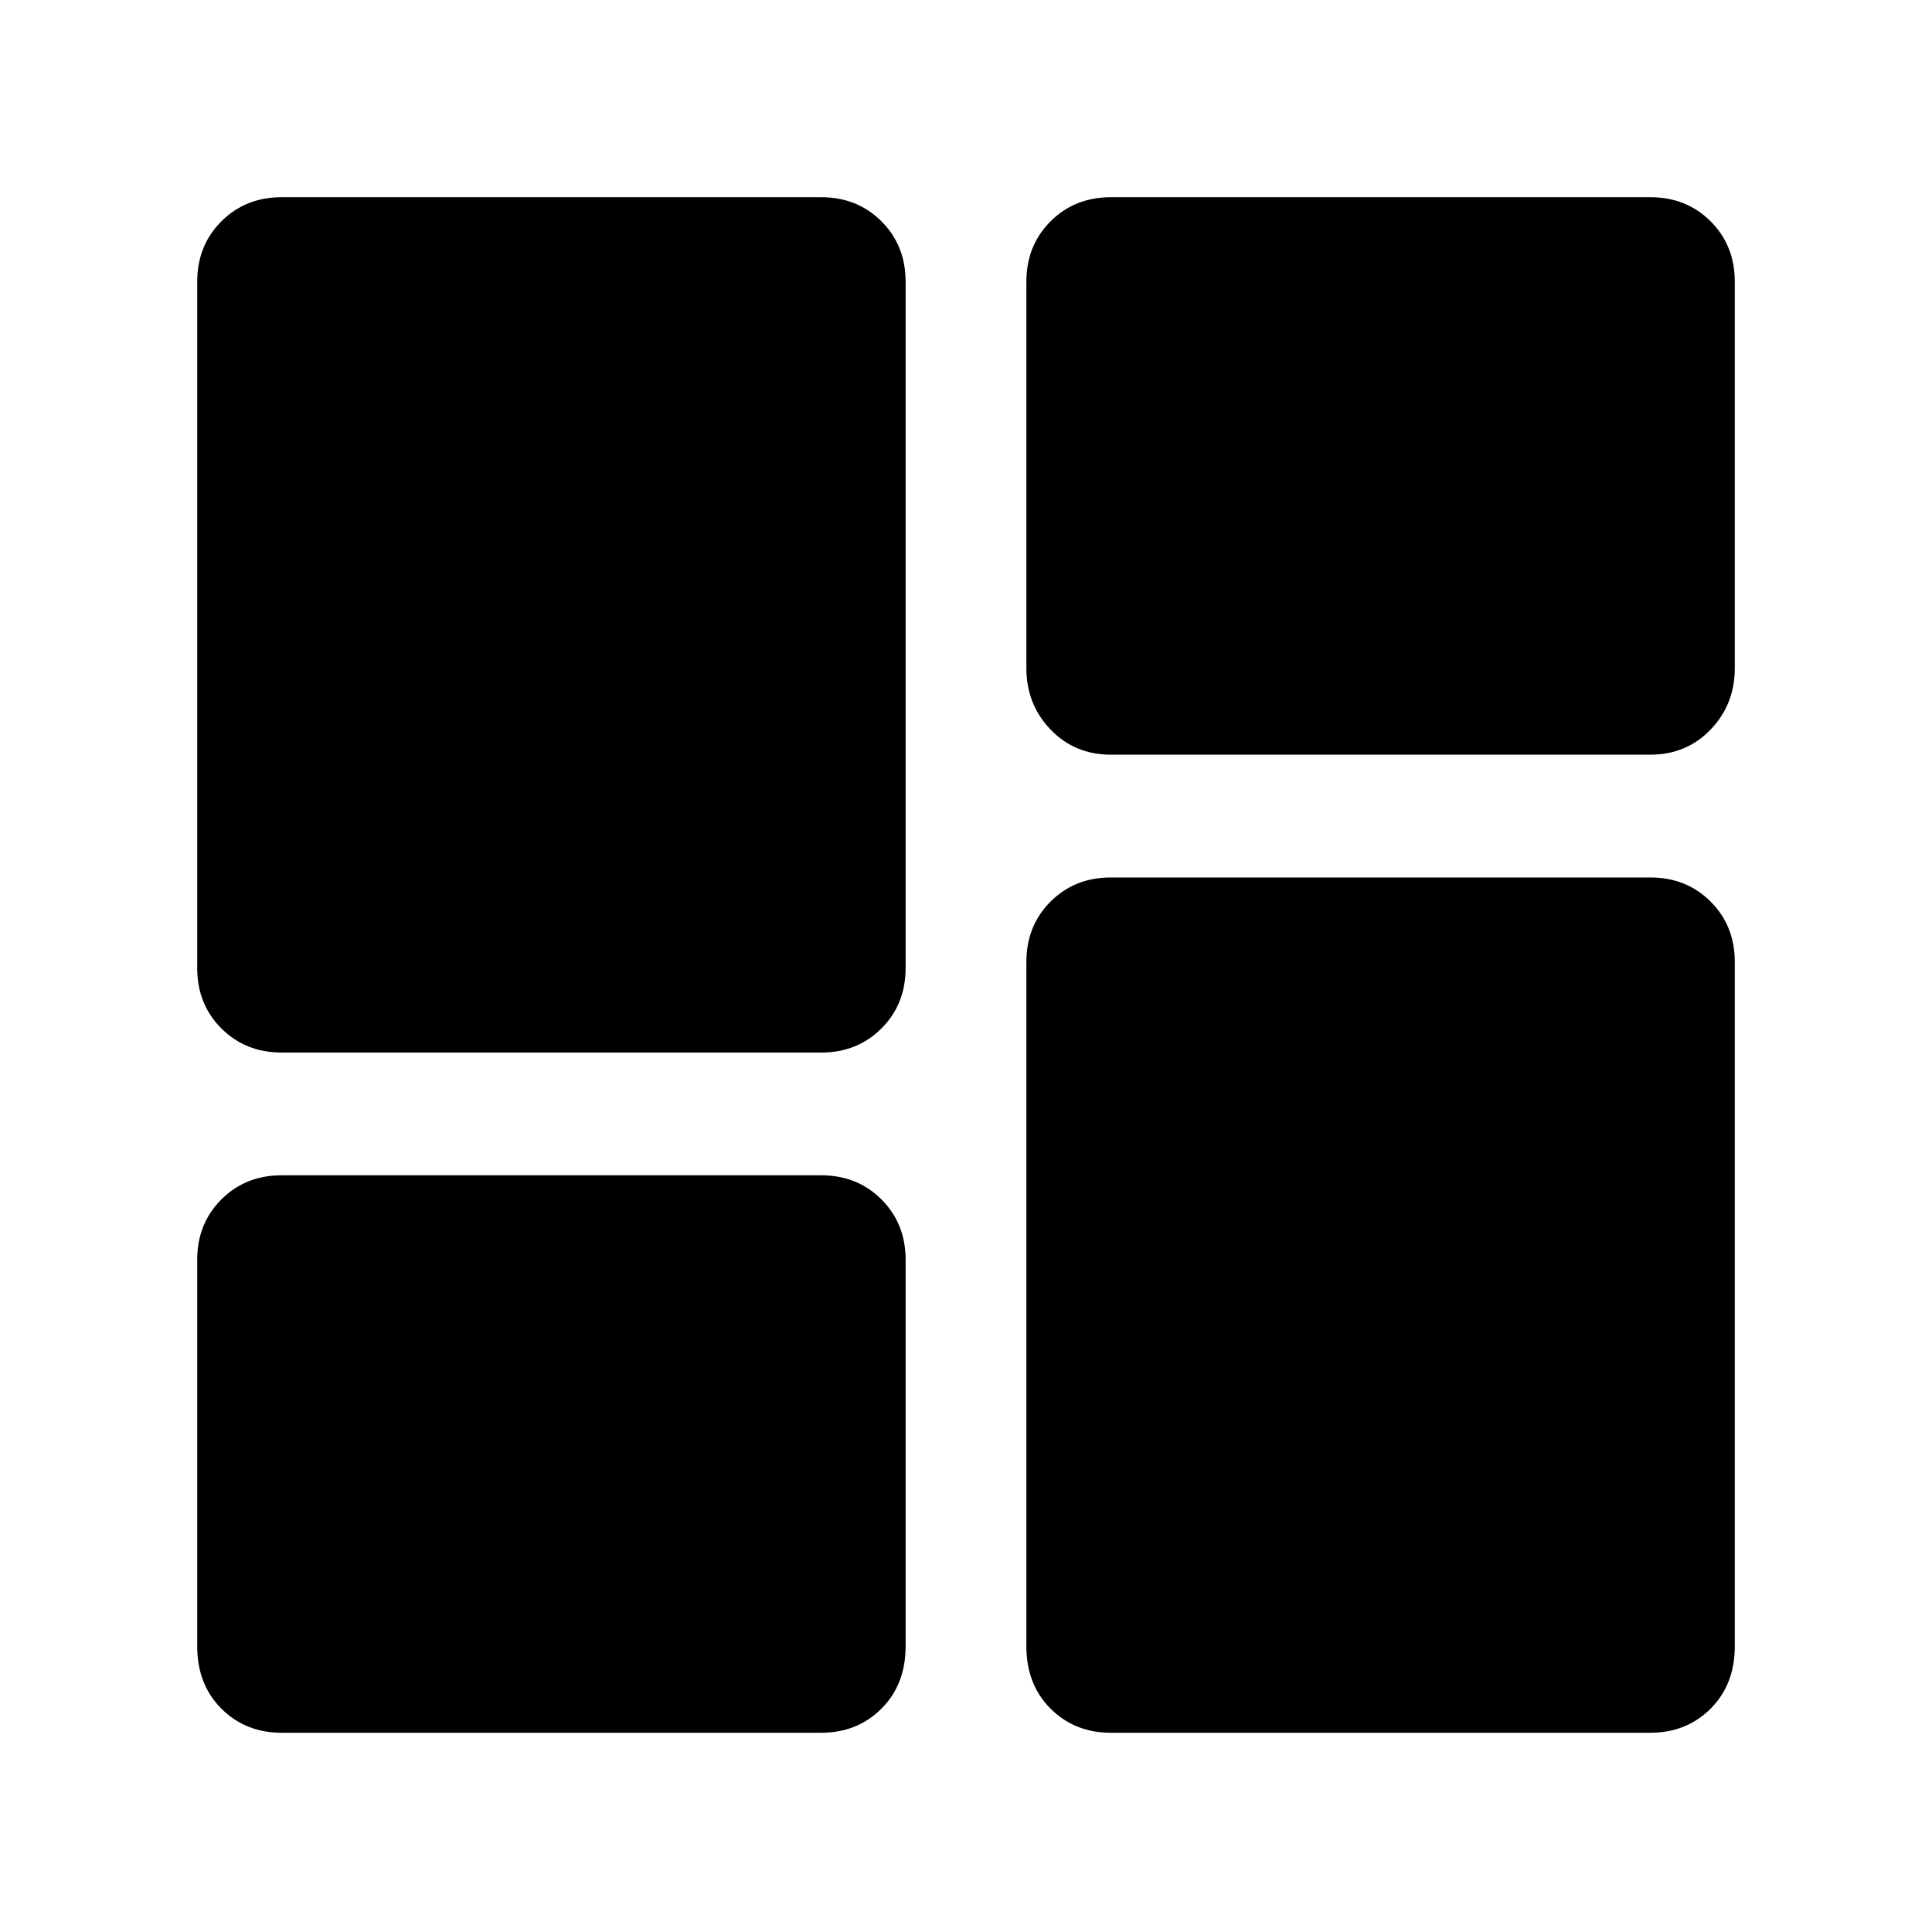 <svg xmlns="http://www.w3.org/2000/svg" height="40" width="40"><path d="M21.25 13.833v-8q0-.75.5-1.25t1.25-.5h11.167q.75 0 1.25.5t.5 1.25v8q0 .75-.5 1.271-.5.521-1.25.521H23q-.75 0-1.25-.521t-.5-1.271ZM4.083 20.042V5.833q0-.75.5-1.25t1.25-.5H17q.75 0 1.25.5t.5 1.25v14.209q0 .75-.5 1.25t-1.25.5H5.833q-.75 0-1.25-.5t-.5-1.25ZM21.25 34.083V19.917q0-.75.5-1.25t1.25-.5h11.167q.75 0 1.25.5t.5 1.25v14.166q0 .792-.5 1.292t-1.25.5H23q-.75 0-1.25-.5t-.5-1.292Zm-17.167 0v-8q0-.75.5-1.25t1.25-.5H17q.75 0 1.25.5t.5 1.25v8q0 .792-.5 1.292t-1.25.5H5.833q-.75 0-1.25-.5t-.5-1.292Z"/></svg>